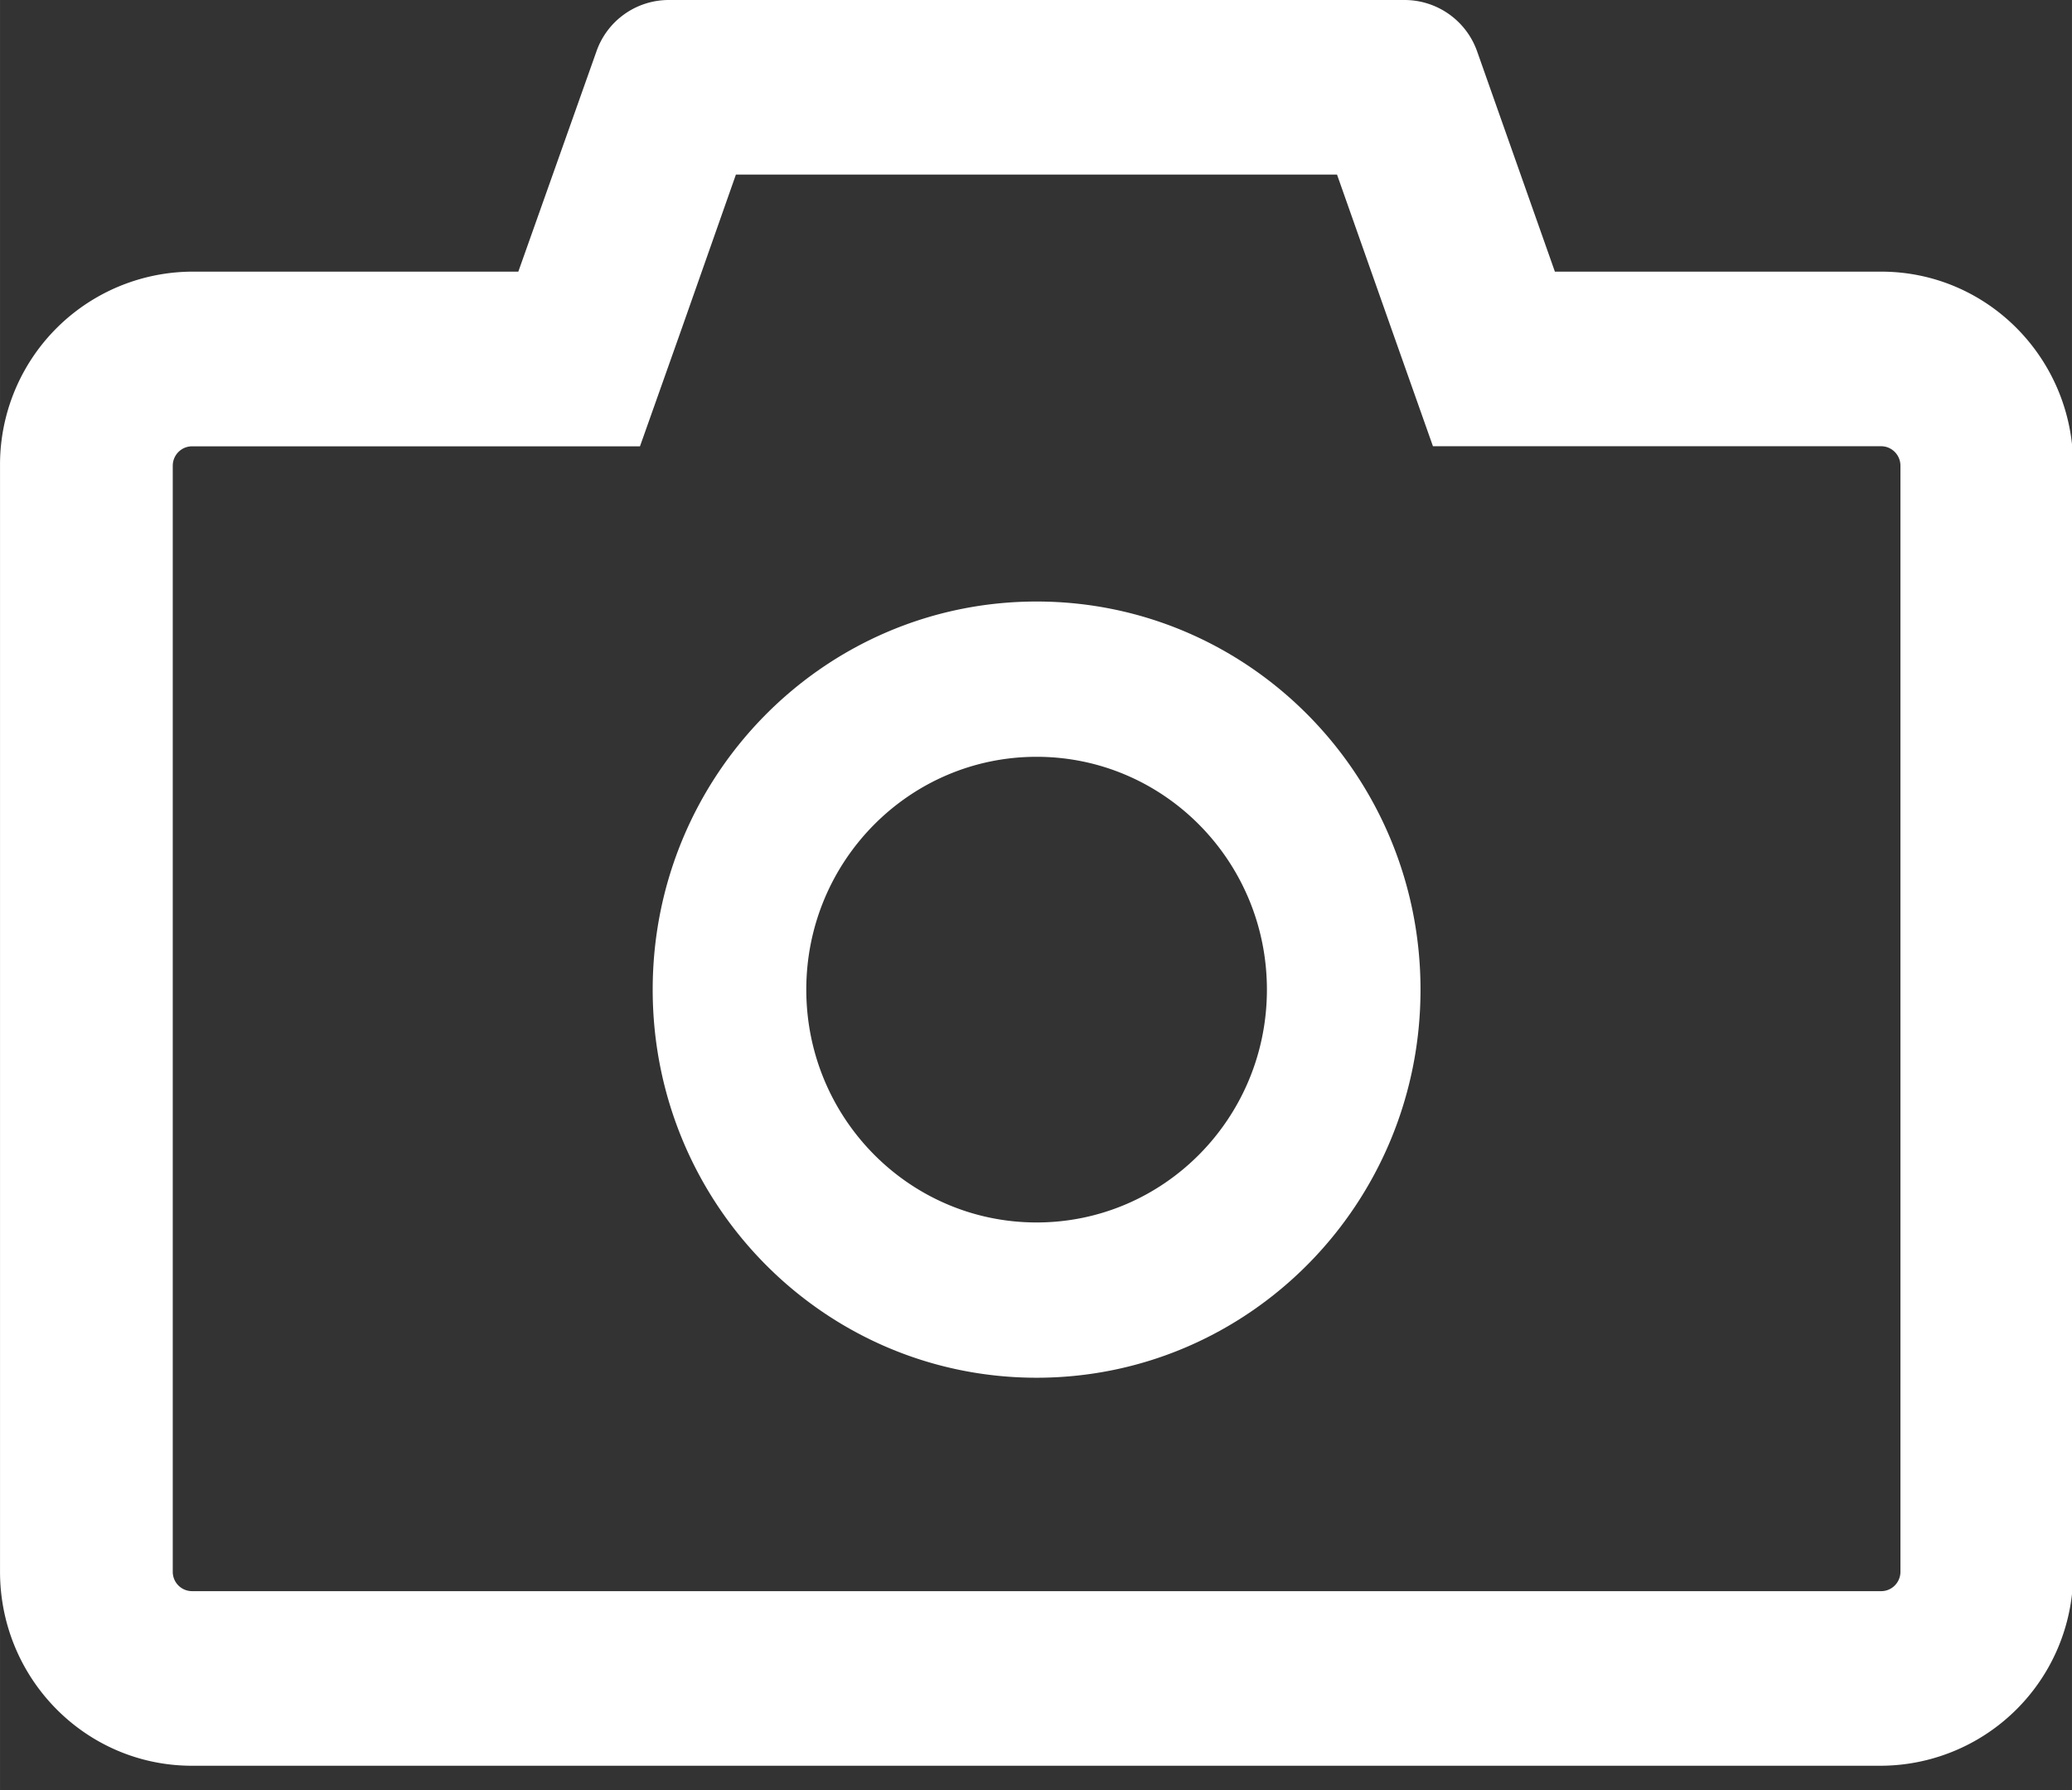 <?xml version="1.0" standalone="no"?><!DOCTYPE svg PUBLIC "-//W3C//DTD SVG 1.1//EN" "http://www.w3.org/Graphics/SVG/1.1/DTD/svg11.dtd"><svg t="1629265500928" class="icon" viewBox="0 0 1185 1024" version="1.1" xmlns="http://www.w3.org/2000/svg" p-id="3460" width="23.145" height="20" xmlns:xlink="http://www.w3.org/1999/xlink"><rect x="0" y="0" width="1185" height="1024" fill="#333333" stroke="none"/><defs><style type="text/css"></style></defs><path d="M1075.903 155.379H889.265L844.802 29.427a44.032 44.032 0 0 0-41.499-29.427H382.385a43.816 43.816 0 0 0-41.283 29.427L296.423 155.379H109.786A110.376 110.376 0 0 0 0.002 266.402V898.964c0 61.332 49.098 111.023 109.784 111.023h966.117A110.376 110.376 0 0 0 1185.686 898.964V266.402c0-61.332-49.098-111.023-109.784-111.023z m10.995 743.64c0 6.09-4.904 11.102-10.995 11.102H109.786a11.048 11.048 0 0 1-10.995-11.102V266.402c0-6.144 4.958-11.102 10.995-11.102h256.216l23.498-66.291 31.367-89.142h343.795l31.421 89.088 23.444 66.291h256.377c6.036 0 10.995 5.012 10.995 11.156V898.964zM592.844 344.064c-121.263 0-219.567 99.382-219.567 221.992 0 122.664 98.25 221.992 219.567 221.992 121.263 0 219.567-99.328 219.567-221.992 0-122.611-98.25-221.992-219.567-221.992z m0 355.166c-72.758 0-131.719-59.661-131.719-133.174S520.086 432.883 592.844 432.883c72.758 0 131.719 59.661 131.719 133.174 0 73.566-59.015 133.174-131.719 133.174z" fill="#FFFFFF" p-id="3461"></path></svg>
